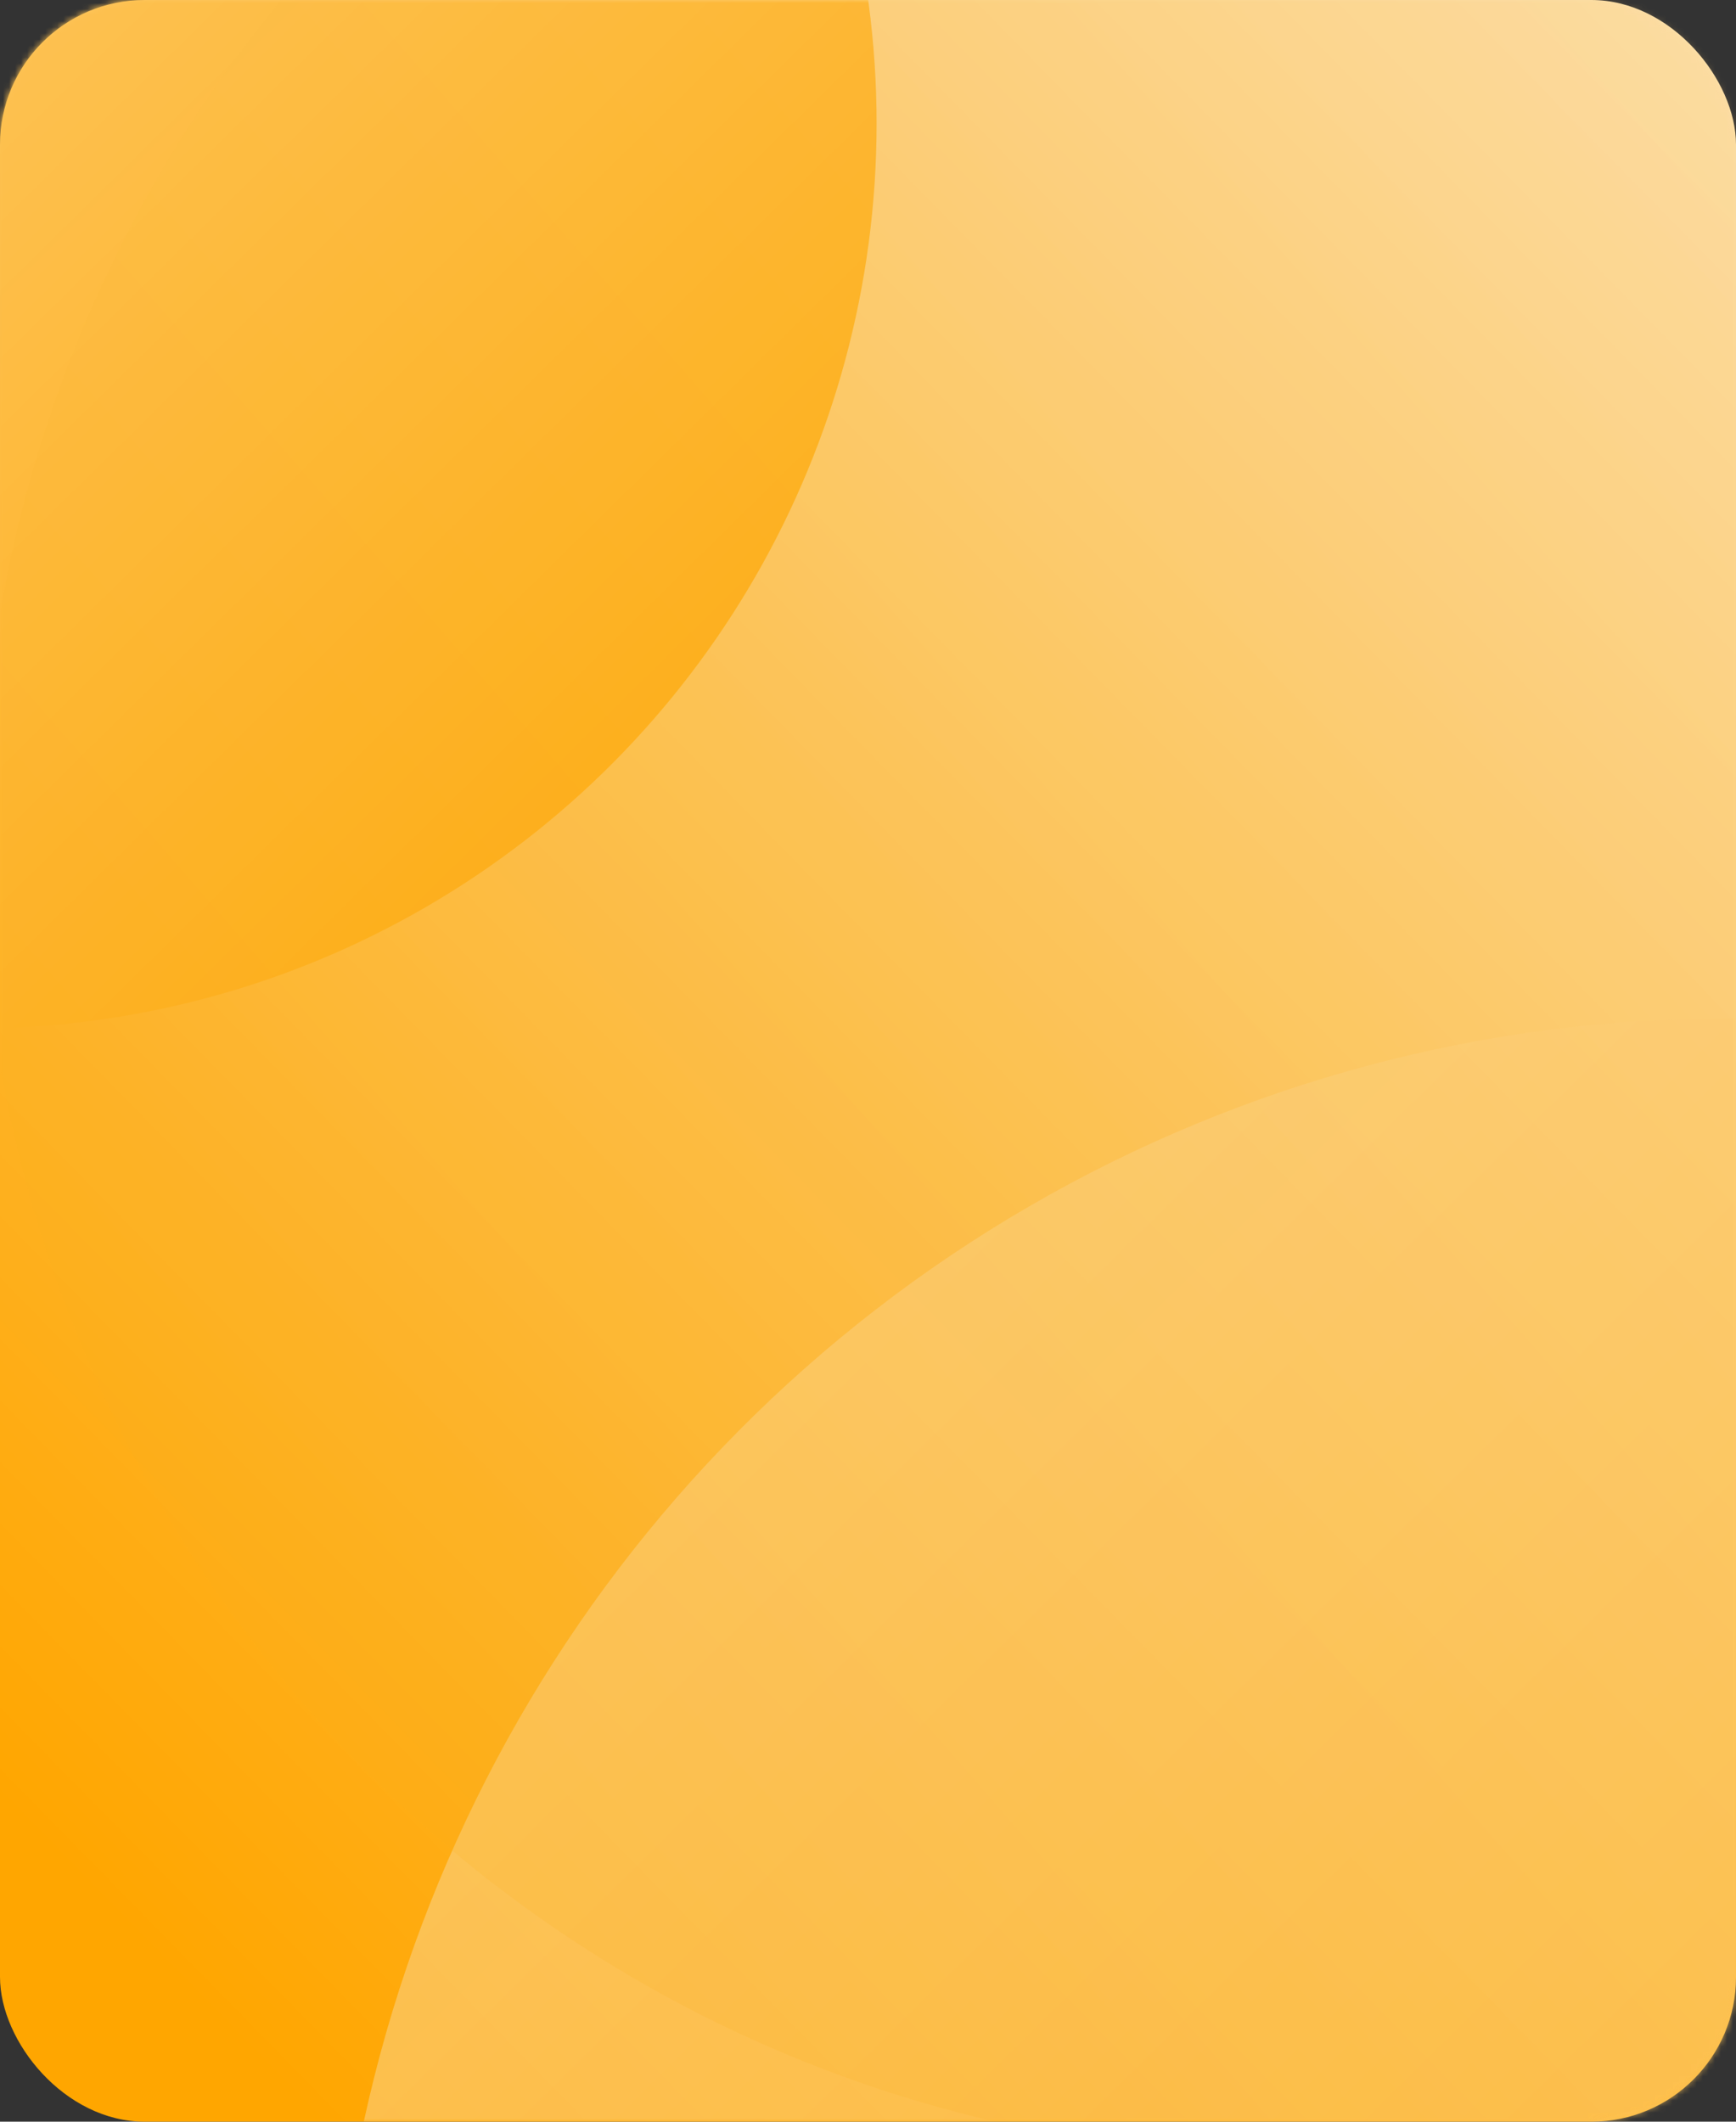 <svg xmlns="http://www.w3.org/2000/svg" xmlns:xlink="http://www.w3.org/1999/xlink" width="288" height="352" viewBox="0 0 288 352">
    <rect x="0" y="0" width="288" height="352" fill="#333333" stroke="none"/>
    <defs>
        <linearGradient id="a3pohpy47b" x1="121.822%" x2="13.397%" y1="-36.825%" y2="94.775%">
            <stop offset="0%" stop-color="#FAF4EA"/>
            <stop offset="100%" stop-color="#FFA600"/>
        </linearGradient>
        <linearGradient id="dg2mk6fdec" x1="-46.411%" x2="99.651%" y1="-48.216%" y2="100%">
            <stop offset="0%" stop-color="#FAF4EA"/>
            <stop offset="100%" stop-color="#FFA600"/>
        </linearGradient>
        <linearGradient id="o550p8mwhe" x1="-46.215%" x2="99.55%" y1="-48.216%" y2="100%">
            <stop offset="0%" stop-color="#FAF4EA"/>
            <stop offset="100%" stop-color="#FFA600"/>
        </linearGradient>
        <linearGradient id="v9sg5l3waf" x1="156.31%" x2="-4.179%" y1="-36.825%" y2="94.775%">
            <stop offset="0%" stop-color="#FAF4EA"/>
            <stop offset="100%" stop-color="#FFA600"/>
        </linearGradient>
        <rect id="z94oifvjva" width="288" height="352" x="0" y="0" rx="24"/>
    </defs>
    <g fill="none" fill-rule="evenodd">
        <g>
            <g transform="translate(-16 -4272) translate(16 4272)">
                <mask id="p5kk15pj6d" fill="#fff">
                    <use xlink:href="#z94oifvjva"/>
                </mask>
                <use fill="url(#a3pohpy47b)" fill-rule="nonzero" opacity=".278" xlink:href="#z94oifvjva"/>
                <ellipse cx="-4.2" cy="20.475" fill="url(#dg2mk6fdec)" fill-rule="nonzero" mask="url(#p5kk15pj6d)" rx="149.625" ry="150.15"/>
                <ellipse cx="286.575" cy="401.521" fill="url(#o550p8mwhe)" fill-rule="nonzero" mask="url(#p5kk15pj6d)" opacity=".767" rx="231.525" ry="232.575"/>
                <path fill="url(#v9sg5l3waf)" fill-rule="nonzero" d="M-2.017 116.315c-12.555 120.003 74.104 227.51 193.558 240.123S418.01 281.994 430.565 161.99C443.12 41.987 356.46-65.52 237.007-78.133S10.538-3.688-2.017 116.315z" mask="url(#p5kk15pj6d)" opacity=".418"/>
            </g>
        </g>
    </g>
</svg>
